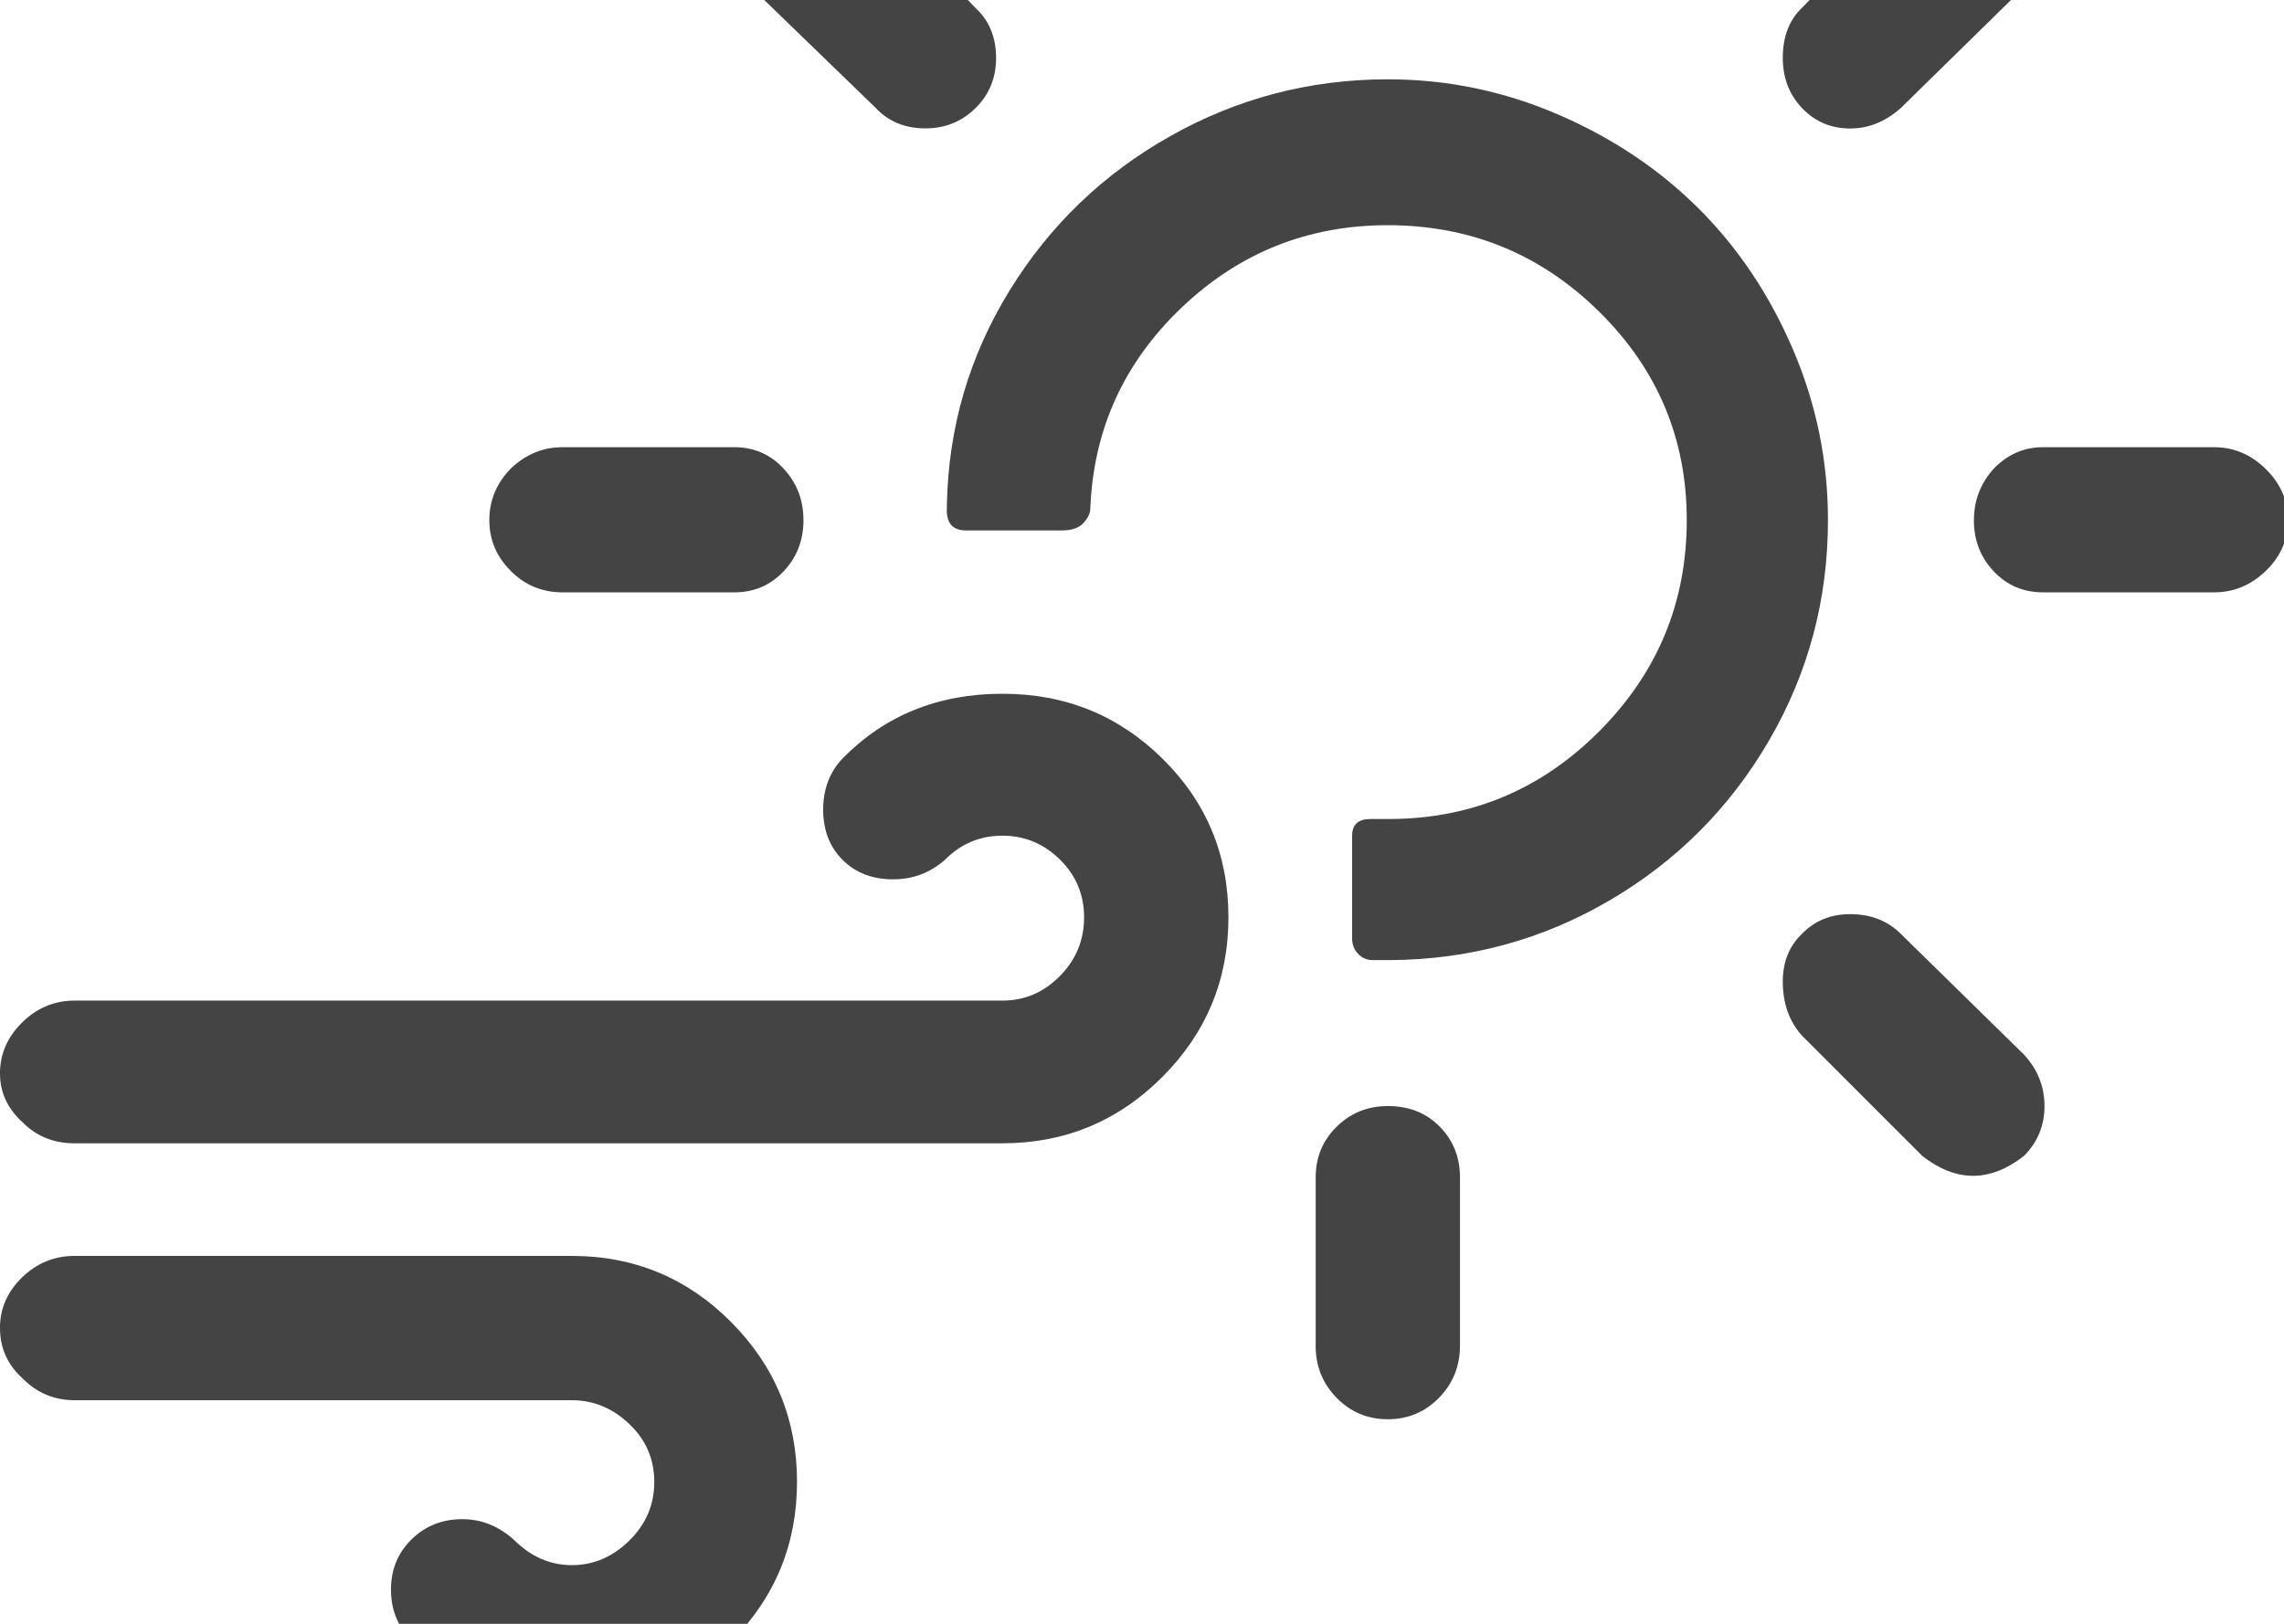 <?xml version="1.0" encoding="utf-8"?>
<!-- Generated by IcoMoon.io -->
<!DOCTYPE svg PUBLIC "-//W3C//DTD SVG 1.1//EN" "http://www.w3.org/Graphics/SVG/1.1/DTD/svg11.dtd">
<svg version="1.1" xmlns="http://www.w3.org/2000/svg" xmlns:xlink="http://www.w3.org/1999/xlink" width="45" height="32" viewBox="0 0 45 32">
<path fill="#444444" d="M0 26.172q0 0.594 0.453 1 0.422 0.422 1.016 0.422h9.797q0.641 0 1.133 0.469t0.492 1.141-0.492 1.156-1.133 0.484-1.141-0.5q-0.453-0.406-1.016-0.406-0.594 0-1 0.398t-0.406 0.992 0.406 1q1.328 1.328 3.156 1.328 1.844 0 3.141-1.305t1.297-3.148-1.297-3.148-3.141-1.305h-9.797q-0.594 0-1.031 0.422t-0.438 1zM0 21.156q0 0.563 0.453 0.969 0.406 0.406 1.016 0.406h18.281q1.844 0 3.148-1.305t1.305-3.148-1.297-3.125-3.156-1.281q-1.891 0-3.141 1.266-0.391 0.406-0.391 1.016t0.383 0.992 0.992 0.383q0.594 0 1.031-0.391 0.469-0.469 1.125-0.469t1.133 0.469 0.477 1.141-0.477 1.156-1.133 0.484h-18.281q-0.594 0-1.031 0.43t-0.438 1.008zM9.641 10.25q0-0.594 0.438-1.031 0.438-0.406 1-0.406h3.391q0.578 0 0.969 0.422t0.391 1.016-0.391 1.008-0.969 0.414h-3.391q-0.594 0-1.016-0.422t-0.422-1zM14.406-1.281q0-0.578 0.391-1.016 0.484-0.406 1.063-0.406 0.547 0 0.984 0.406l2.375 2.453q0.406 0.375 0.406 0.984 0 0.594-0.406 0.992t-0.984 0.398q-0.609 0-0.984-0.406l-2.453-2.375q-0.391-0.422-0.391-1.031zM18.656 10.047v-0.109q0.047-2.281 1.234-4.211t3.172-3.047 4.281-1.117q1.75 0 3.359 0.695t2.773 1.859 1.852 2.773 0.688 3.359q0 2.344-1.156 4.336t-3.141 3.156-4.328 1.18h-0.344q-0.172 0-0.289-0.125t-0.117-0.297v-2.031q0-0.328 0.359-0.328h0.406q2.406-0.016 4.117-1.742t1.711-4.148q0-2.406-1.727-4.109t-4.164-1.703q-2.359 0-4.063 1.625t-1.797 3.953q0 0.141-0.133 0.289t-0.43 0.148h-1.891q-0.375 0-0.375-0.406zM25.922 26.516v-3.313q0-0.594 0.414-1t1.008-0.406q0.625 0 1.023 0.406t0.398 1v3.313q0 0.609-0.414 1.031t-1.008 0.422-1.008-0.422-0.414-1.031zM25.922-2.625v-3.406q0-0.578 0.414-1t1.008-0.422 1.008 0.422 0.414 1v3.406q0 0.578-0.414 0.961t-1.008 0.383-1.008-0.383-0.414-0.961zM35.125 19.344q0-0.578 0.375-0.938 0.375-0.391 0.953-0.391 0.609 0 1 0.391l2.422 2.375q0.406 0.438 0.406 1.016t-0.406 0.984q-1 0.781-2 0l-2.375-2.375q-0.375-0.422-0.375-1.063zM35.125 1.141q0-0.625 0.375-0.984l2.375-2.453q0.438-0.406 0.984-0.406 0.578 0 1 0.422t0.422 1q0 0.625-0.406 1.031l-2.422 2.375q-0.453 0.406-1 0.406-0.563 0-0.945-0.398t-0.383-0.992zM38.891 10.25q0-0.594 0.406-1.031 0.406-0.406 0.953-0.406h3.375q0.578 0 1.016 0.43t0.438 1.008-0.438 1-1.016 0.422h-3.375q-0.578 0-0.969-0.414t-0.391-1.008z"></path>
</svg>
